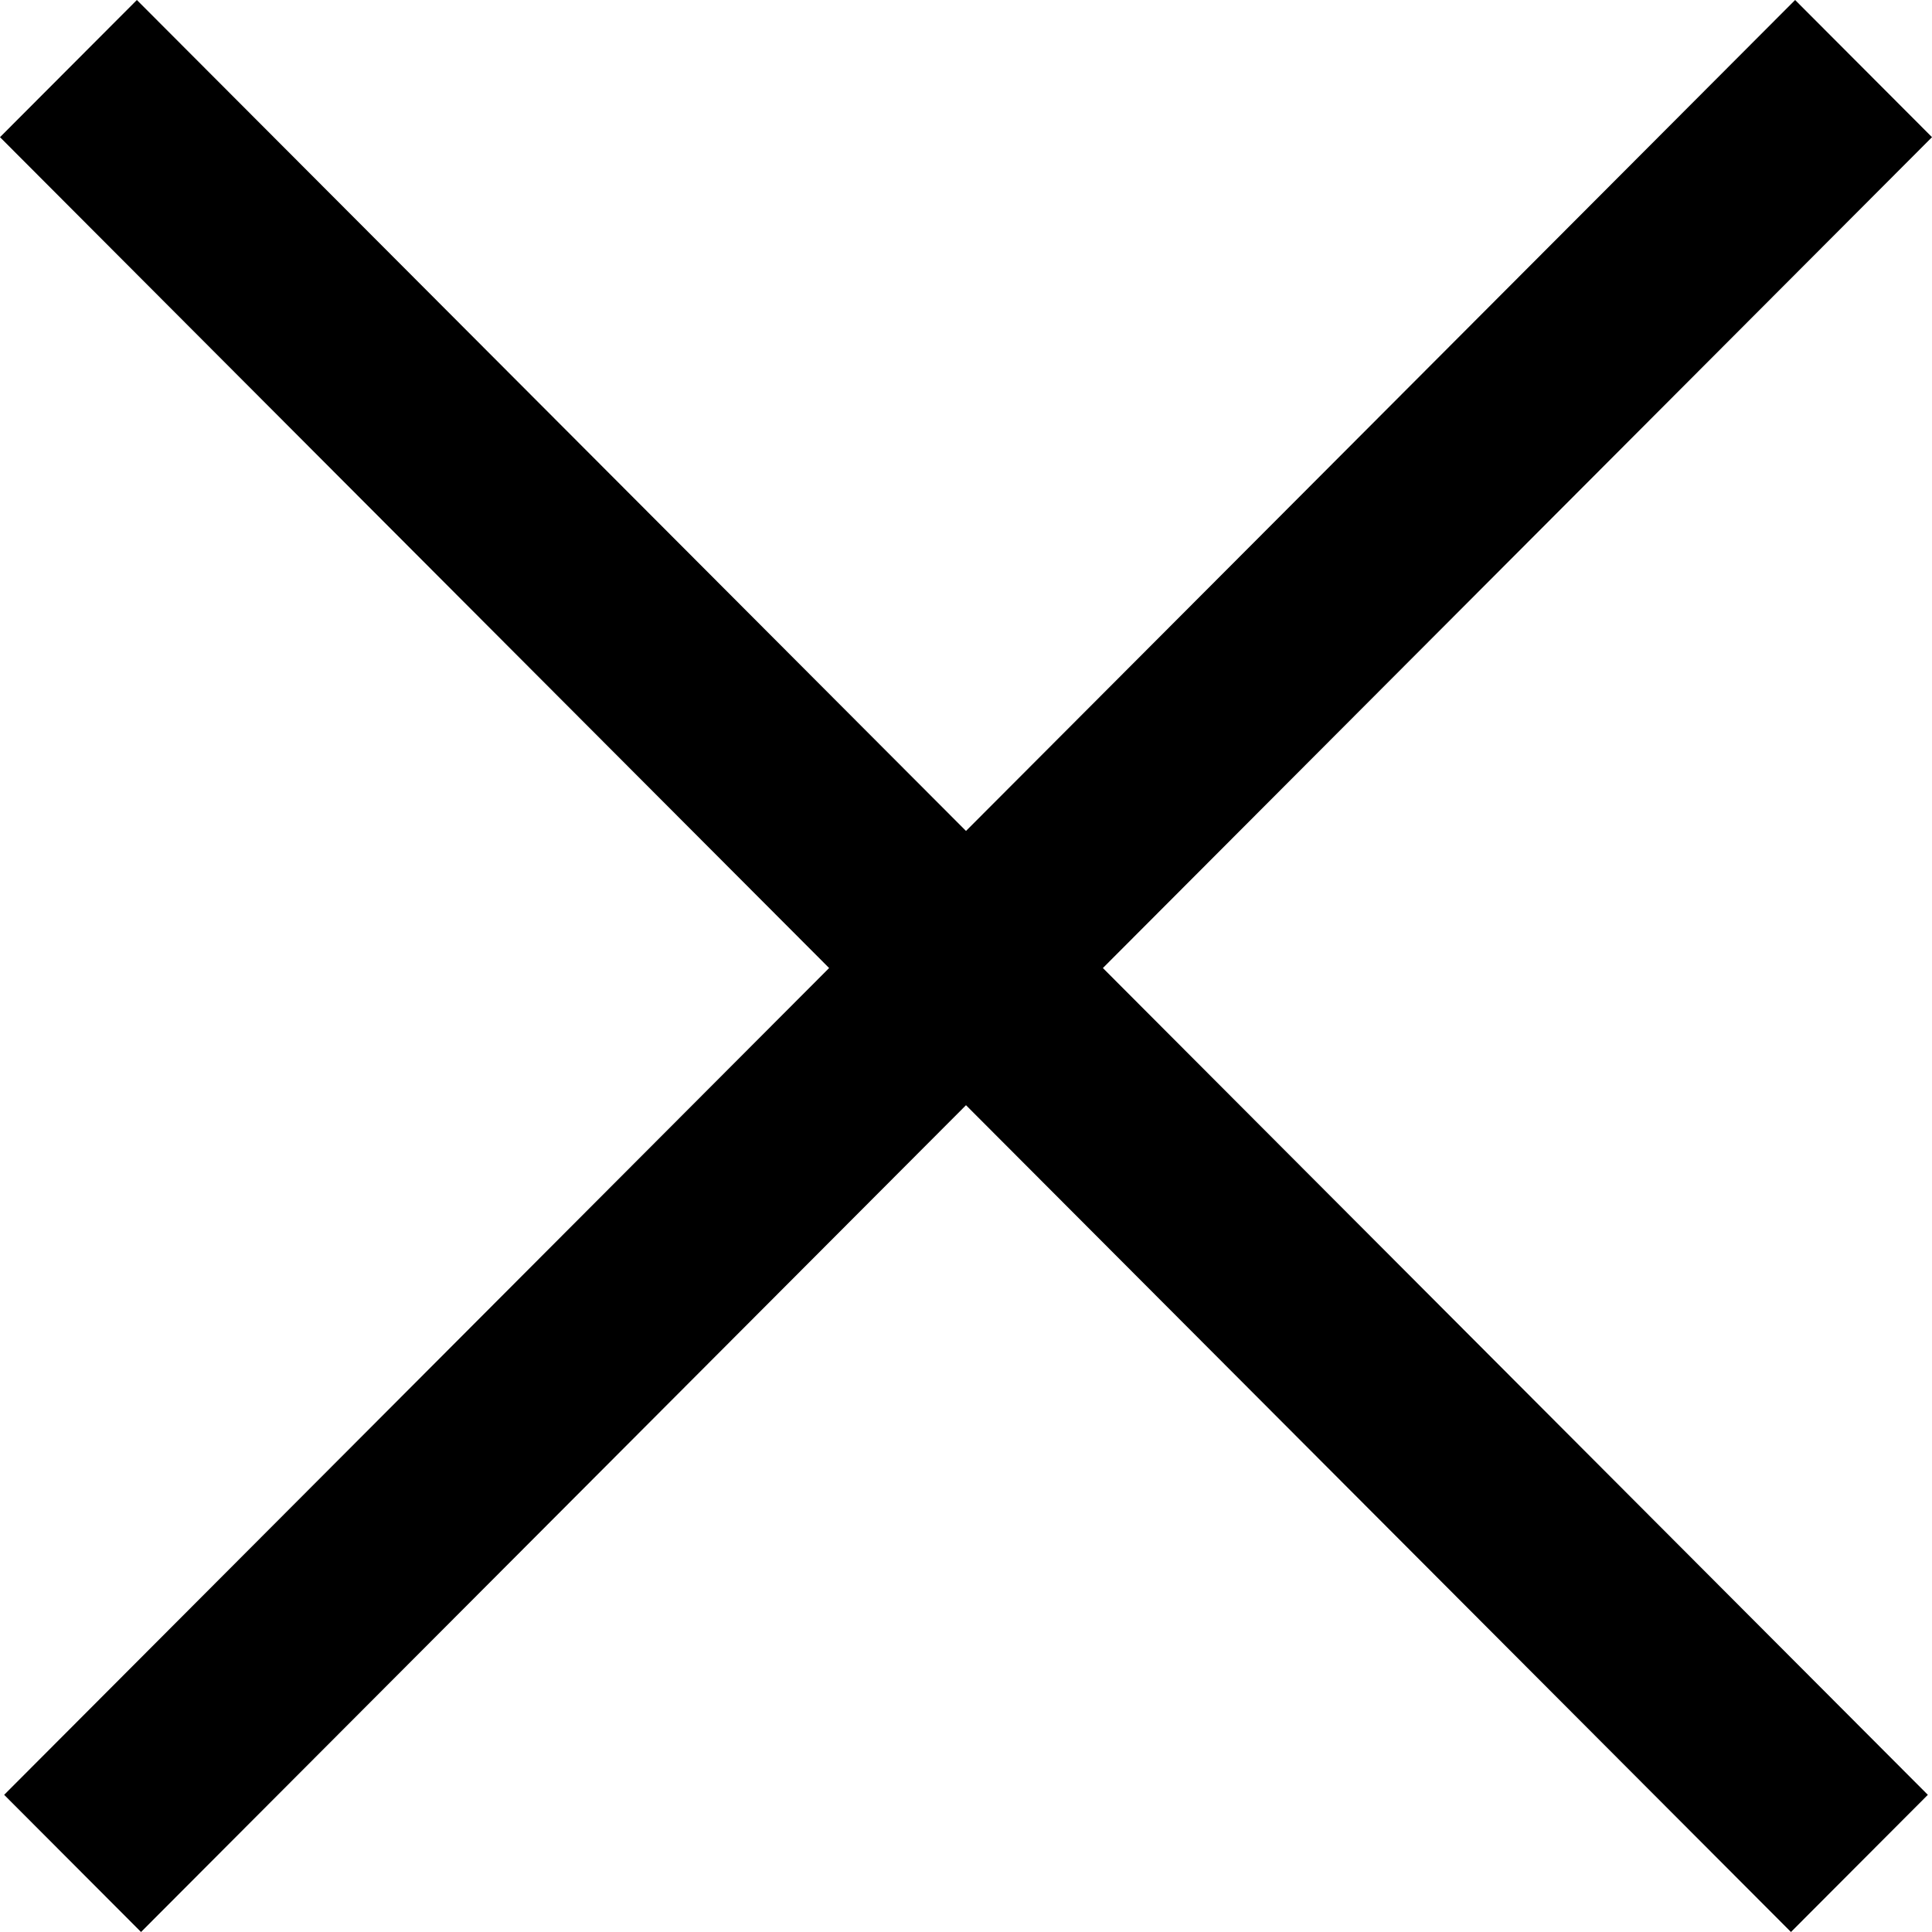 <svg viewBox="0 0 20 20" fit="" height="100%" width="100%" preserveAspectRatio="xMidYMid meet" focusable="false" xmlns="http://www.w3.org/2000/svg"><path d="M20 1.42L18.583 0 10 8.602 1.417 0 0 1.42l8.583 8.601-8.54 8.559L1.46 20 10 11.441 18.54 20l1.417-1.42-8.54-8.559z"></path></svg>